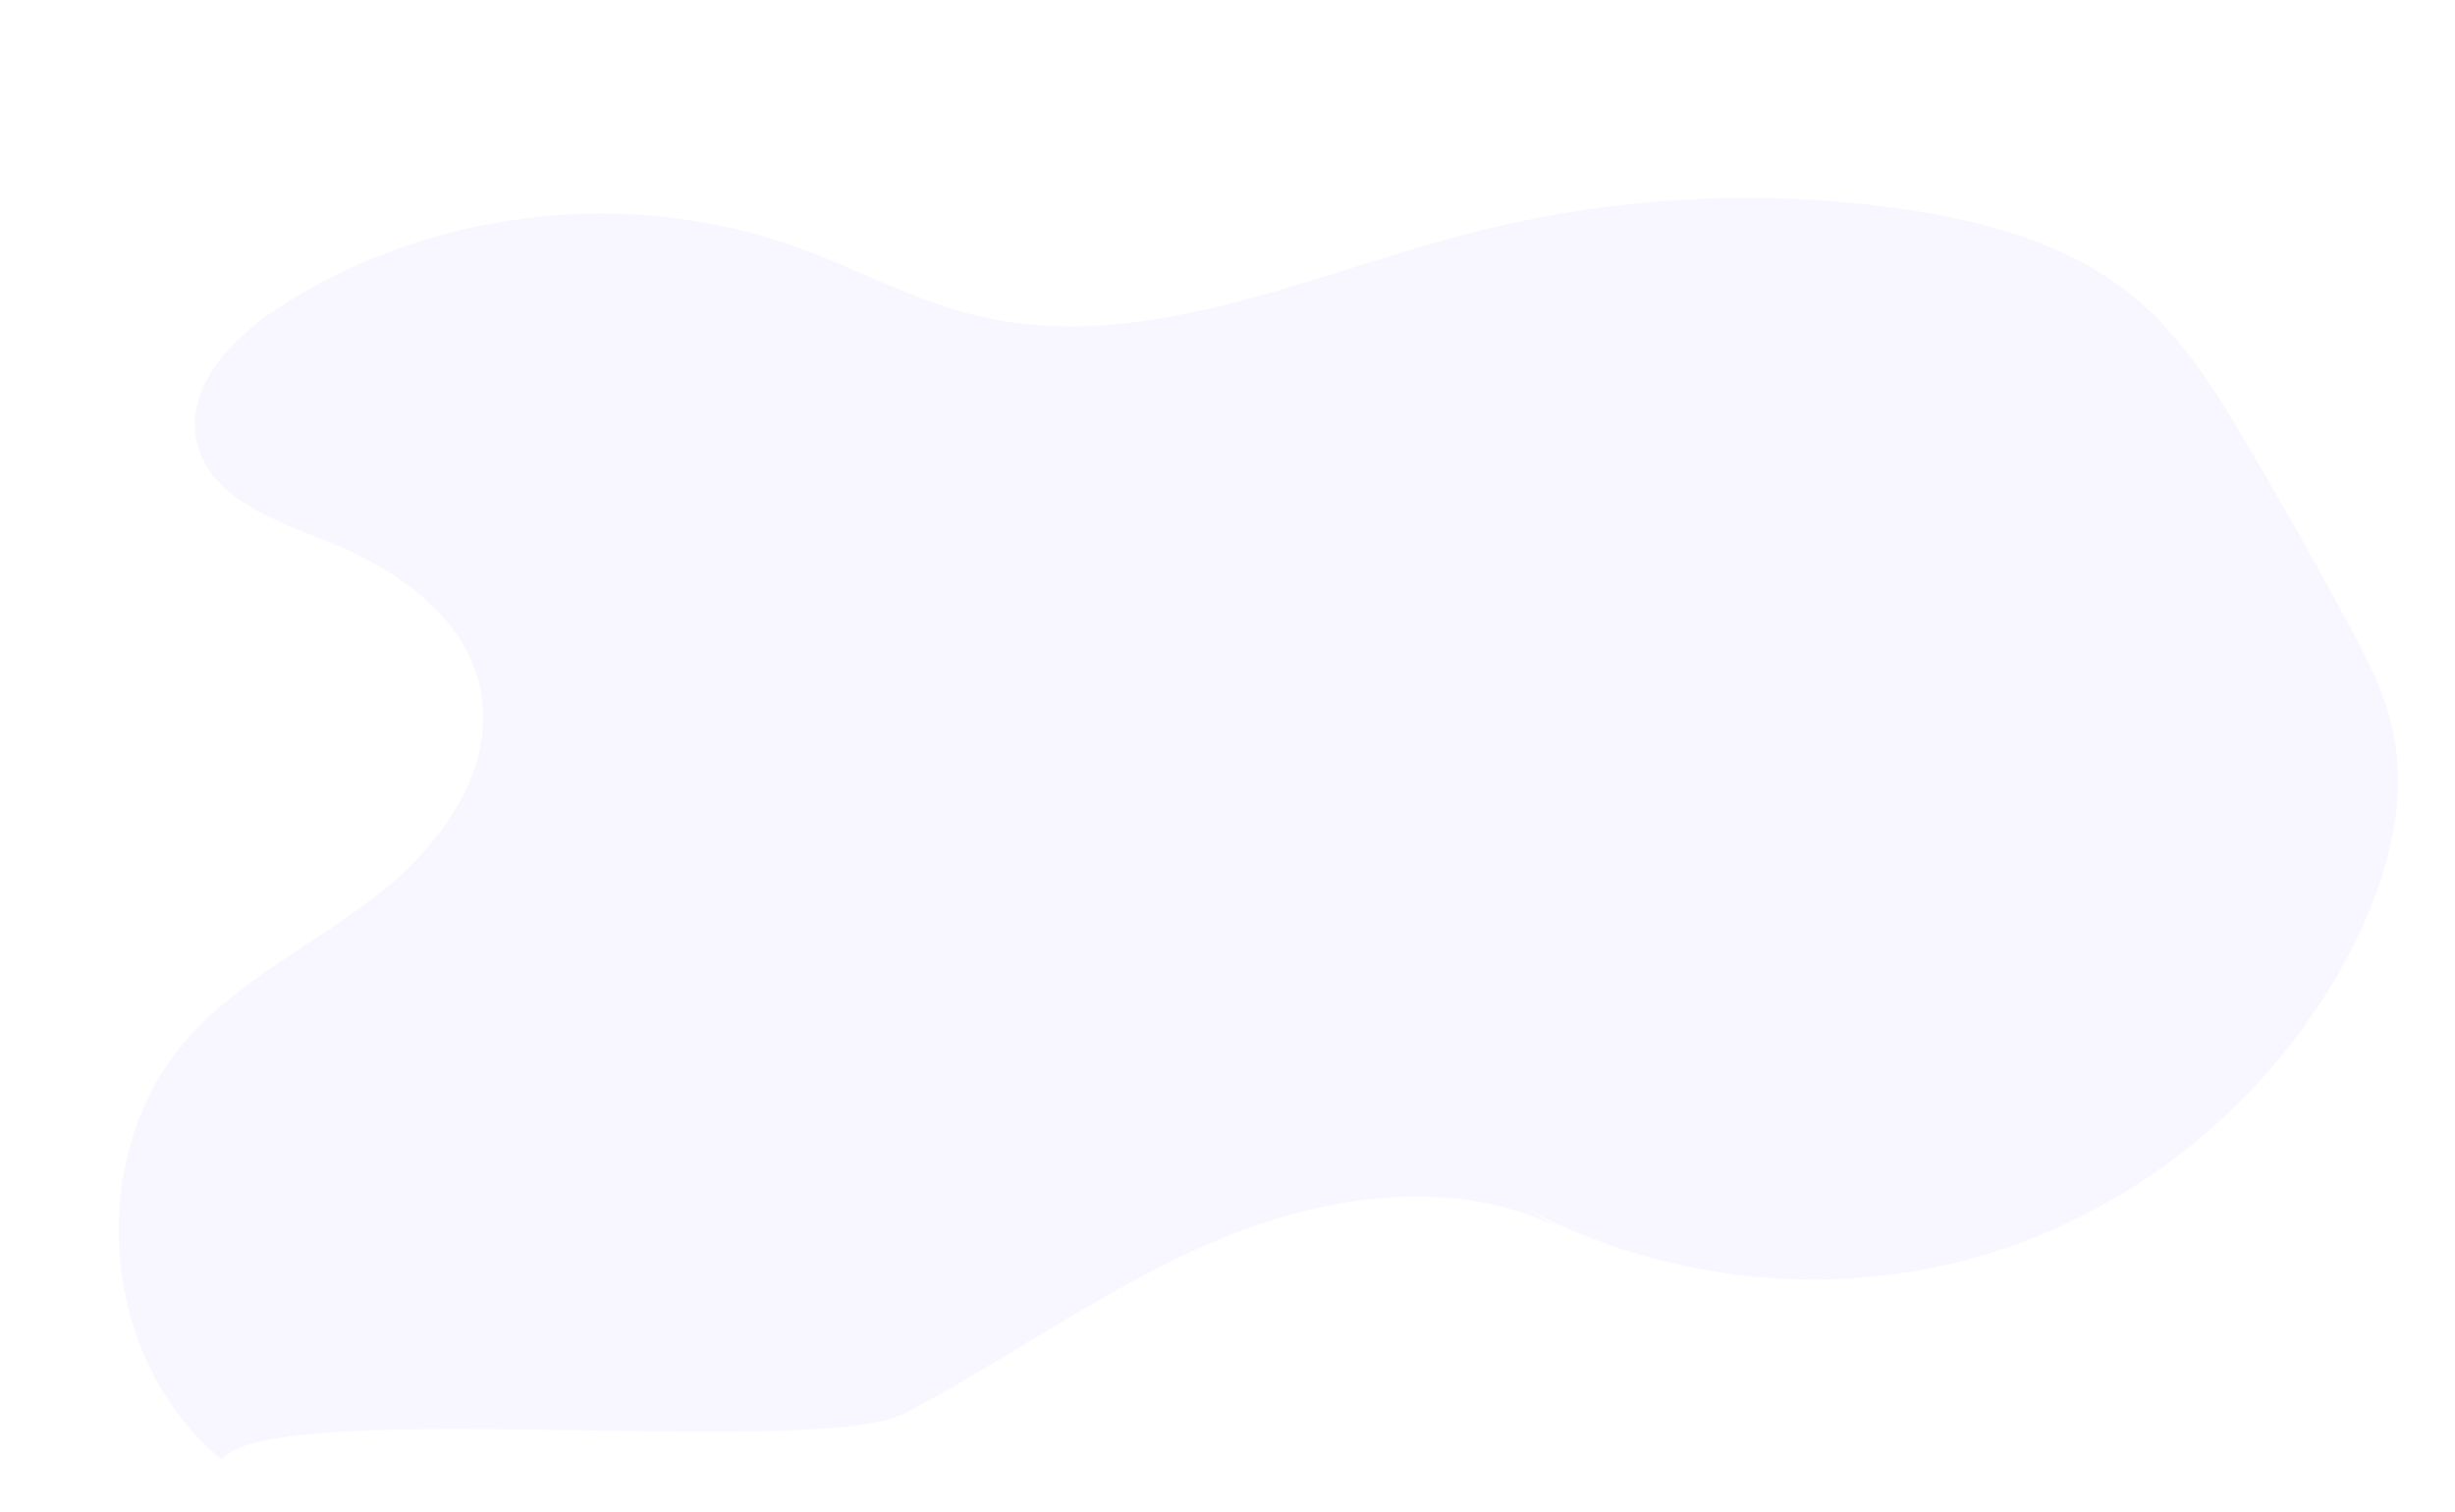 <svg xmlns="http://www.w3.org/2000/svg" width="1342.604" height="827.043" viewBox="0 0 1342.604 827.043"><defs><style>.a{fill:#6c63ff;opacity:0.05;}</style></defs><path class="a" d="M781.817,615.832c-54.477-34.454-125.137-32.212-187.049-14.3s-118.8,49.851-179.1,72.542C365.015,693.1,72.523,622.371,41.995,653.7-17.662,591.66-13.088,479.755,51.44,422.83c32.818-28.965,75.8-43.177,113.283-65.79s72.155-60.172,68.973-103.826c-2.951-40.407-37.3-71.421-72.851-90.877C133.361,147.3,99.513,130.885,96.2,99.742c-3.2-30.138,25.254-53.756,52.428-67.182,88.648-43.809,197.859-43.383,286.159,1.108,31.5,15.874,60.469,36.98,93.505,49.349C615.048,115.5,710.628,82.8,802.484,70.842A604.722,604.722,0,0,1,1035.7,86.188c45.483,12.137,91.147,30.692,123.1,65.262,23.038,24.932,37.366,56.474,50.882,87.617q21.556,49.838,41.438,100.373c7.963,20.229,15.8,40.845,17.845,62.491,3.724,39.209-11.957,77.966-33.333,111.067-50.766,78.585-136.206,133.835-228.719,147.866s-190.425-13.4-262.193-73.353" transform="translate(0 154.715) rotate(-7)"/></svg>